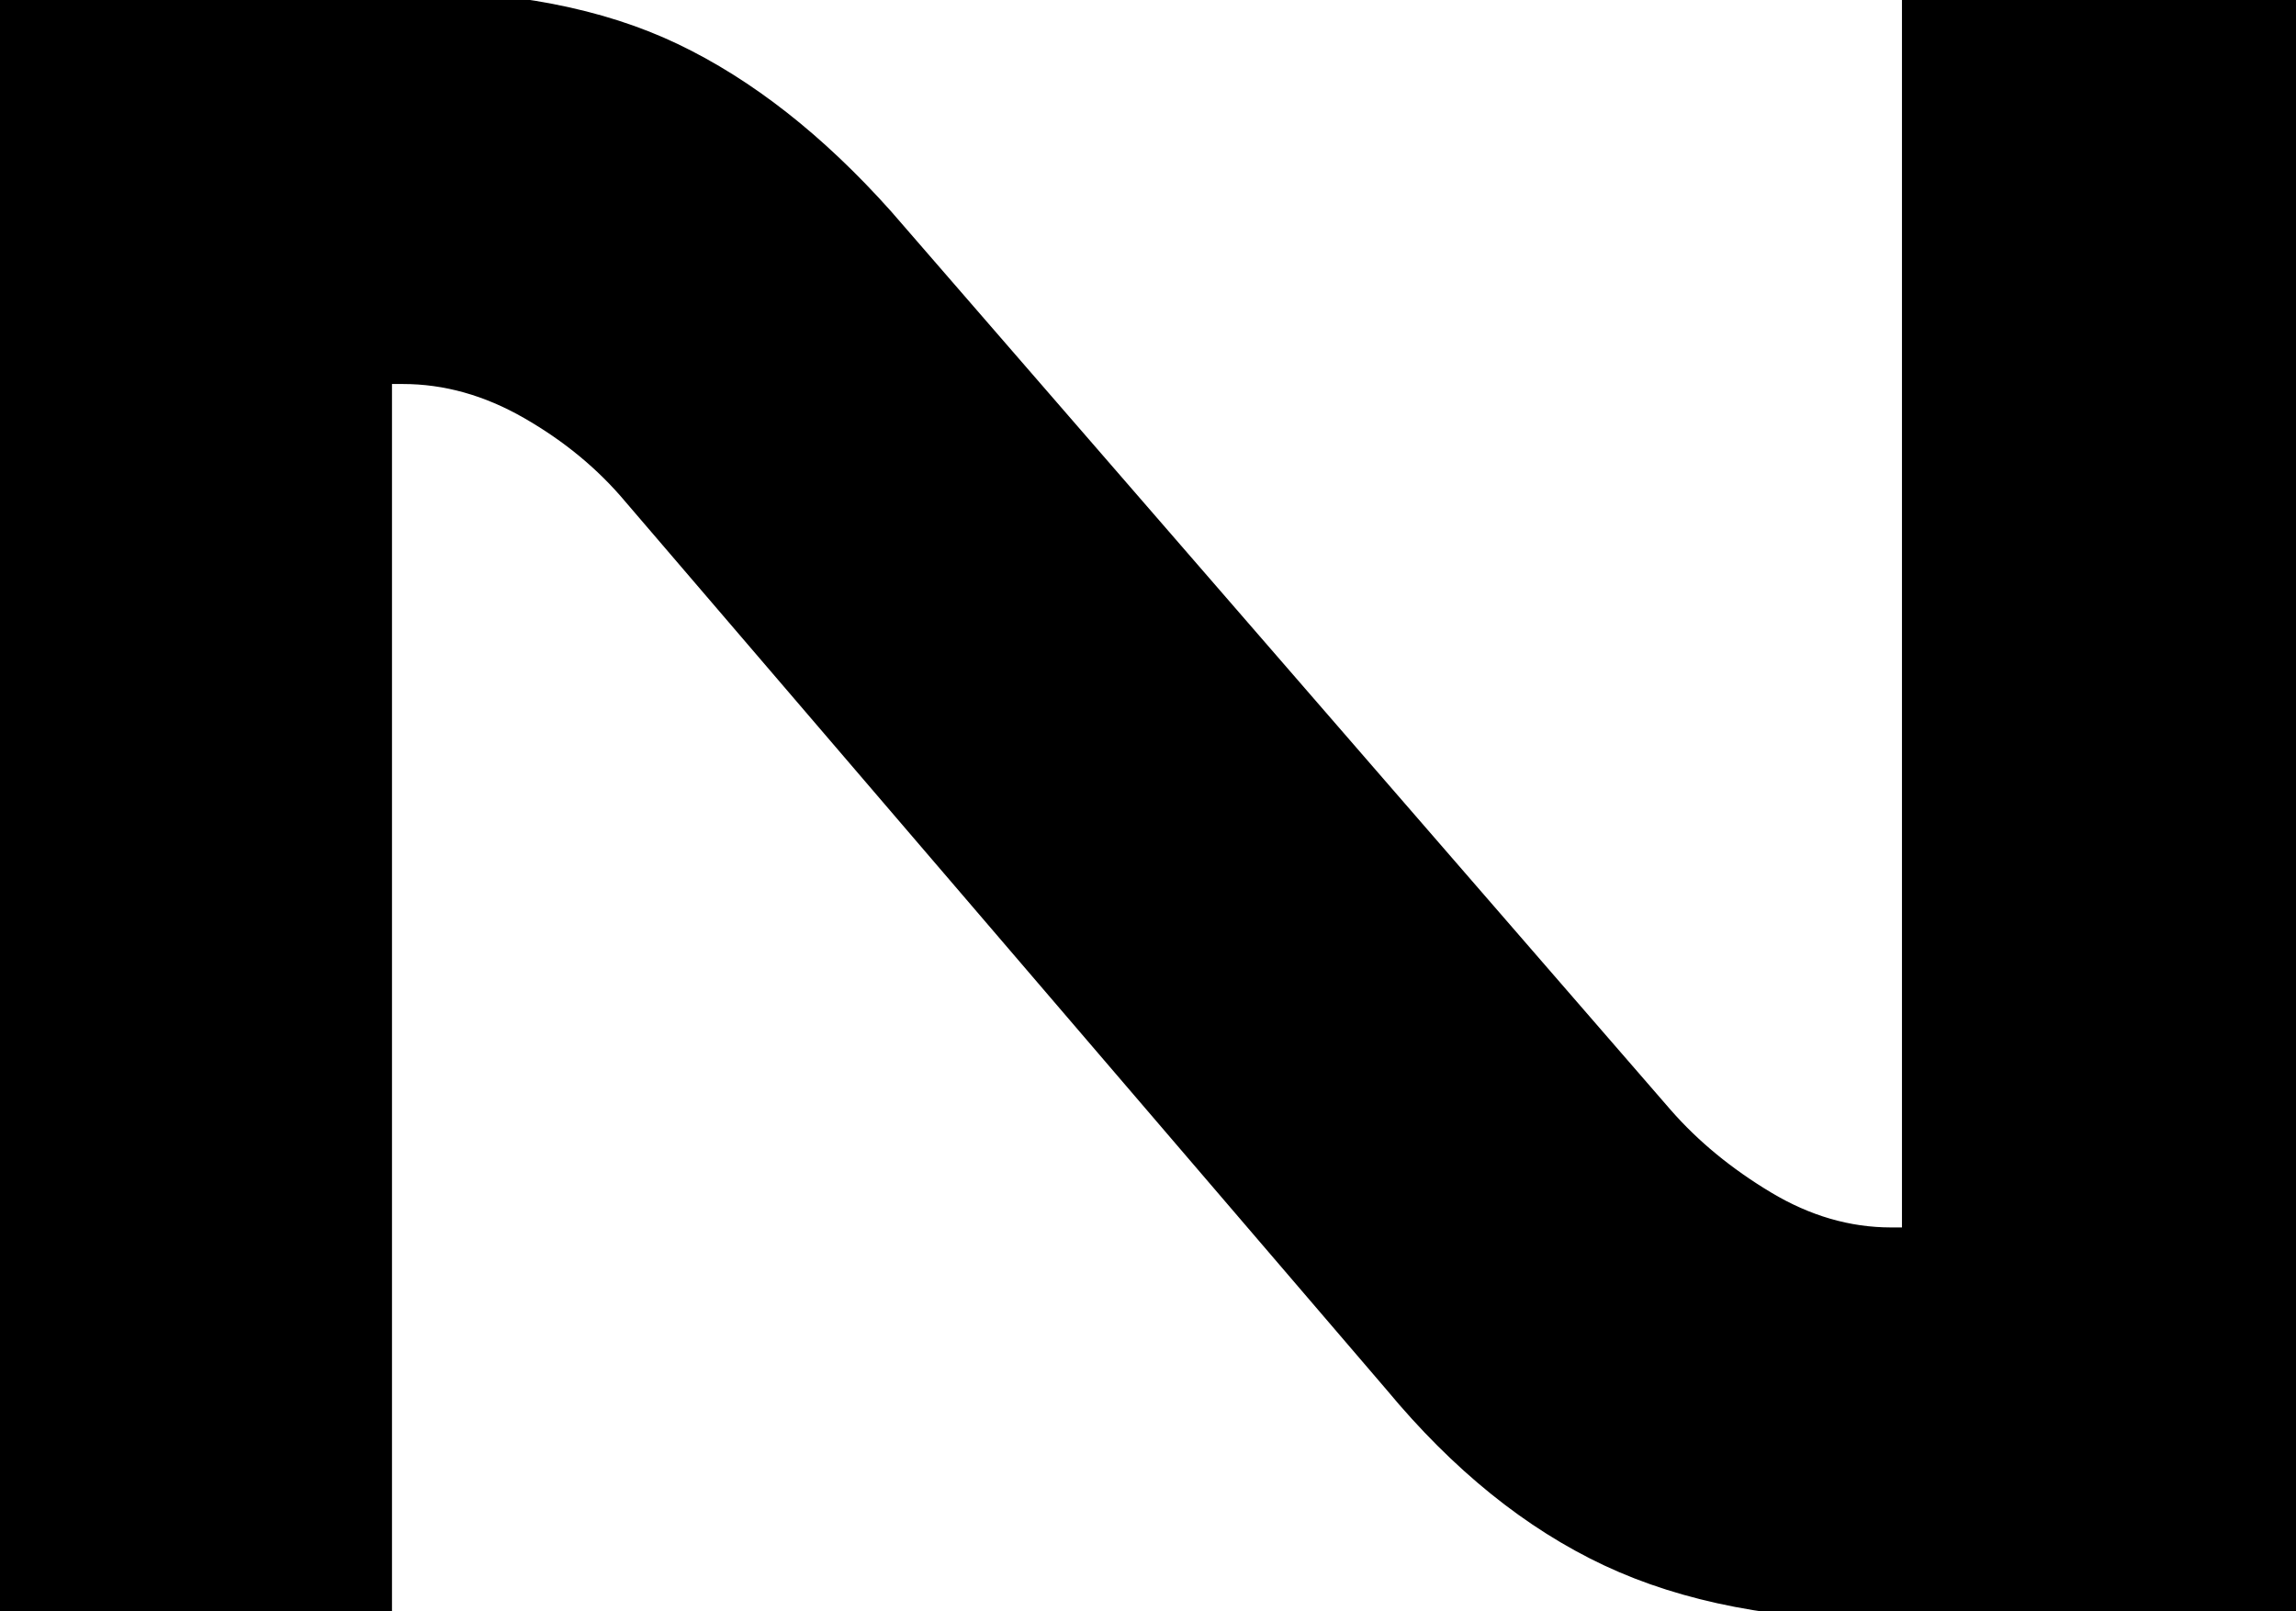 <?xml version="1.0" encoding="UTF-8"?>
<svg id="NormandyLetterNContainer" data-name="NormandyLetterN" stroke="#000000" stroke-width="2px"
  xmlns="http://www.w3.org/2000/svg" viewBox="0 0 246.24 172.8">
  <g id="NormandyLetterNGroup">
    <path id="NormandyLetterN"
      d="m67.82,53.14c-3.02-3.6-6.73-6.66-11.12-9.18-4.39-2.52-8.89-3.78-13.5-3.78h-2.16v132.62H0V0h43.2c11.52,0,21.2,1.87,29.05,5.62,7.85,3.75,15.37,9.65,22.57,17.71l83.59,96.34c3.02,3.46,6.7,6.48,11.02,9.07,4.32,2.59,8.78,3.89,13.39,3.89h2.16V0h41.26v172.8h-43.42c-11.95,0-22.07-1.94-30.35-5.83-8.28-3.89-15.95-10.08-23-18.58L67.82,53.14Z" />
  </g>
</svg>